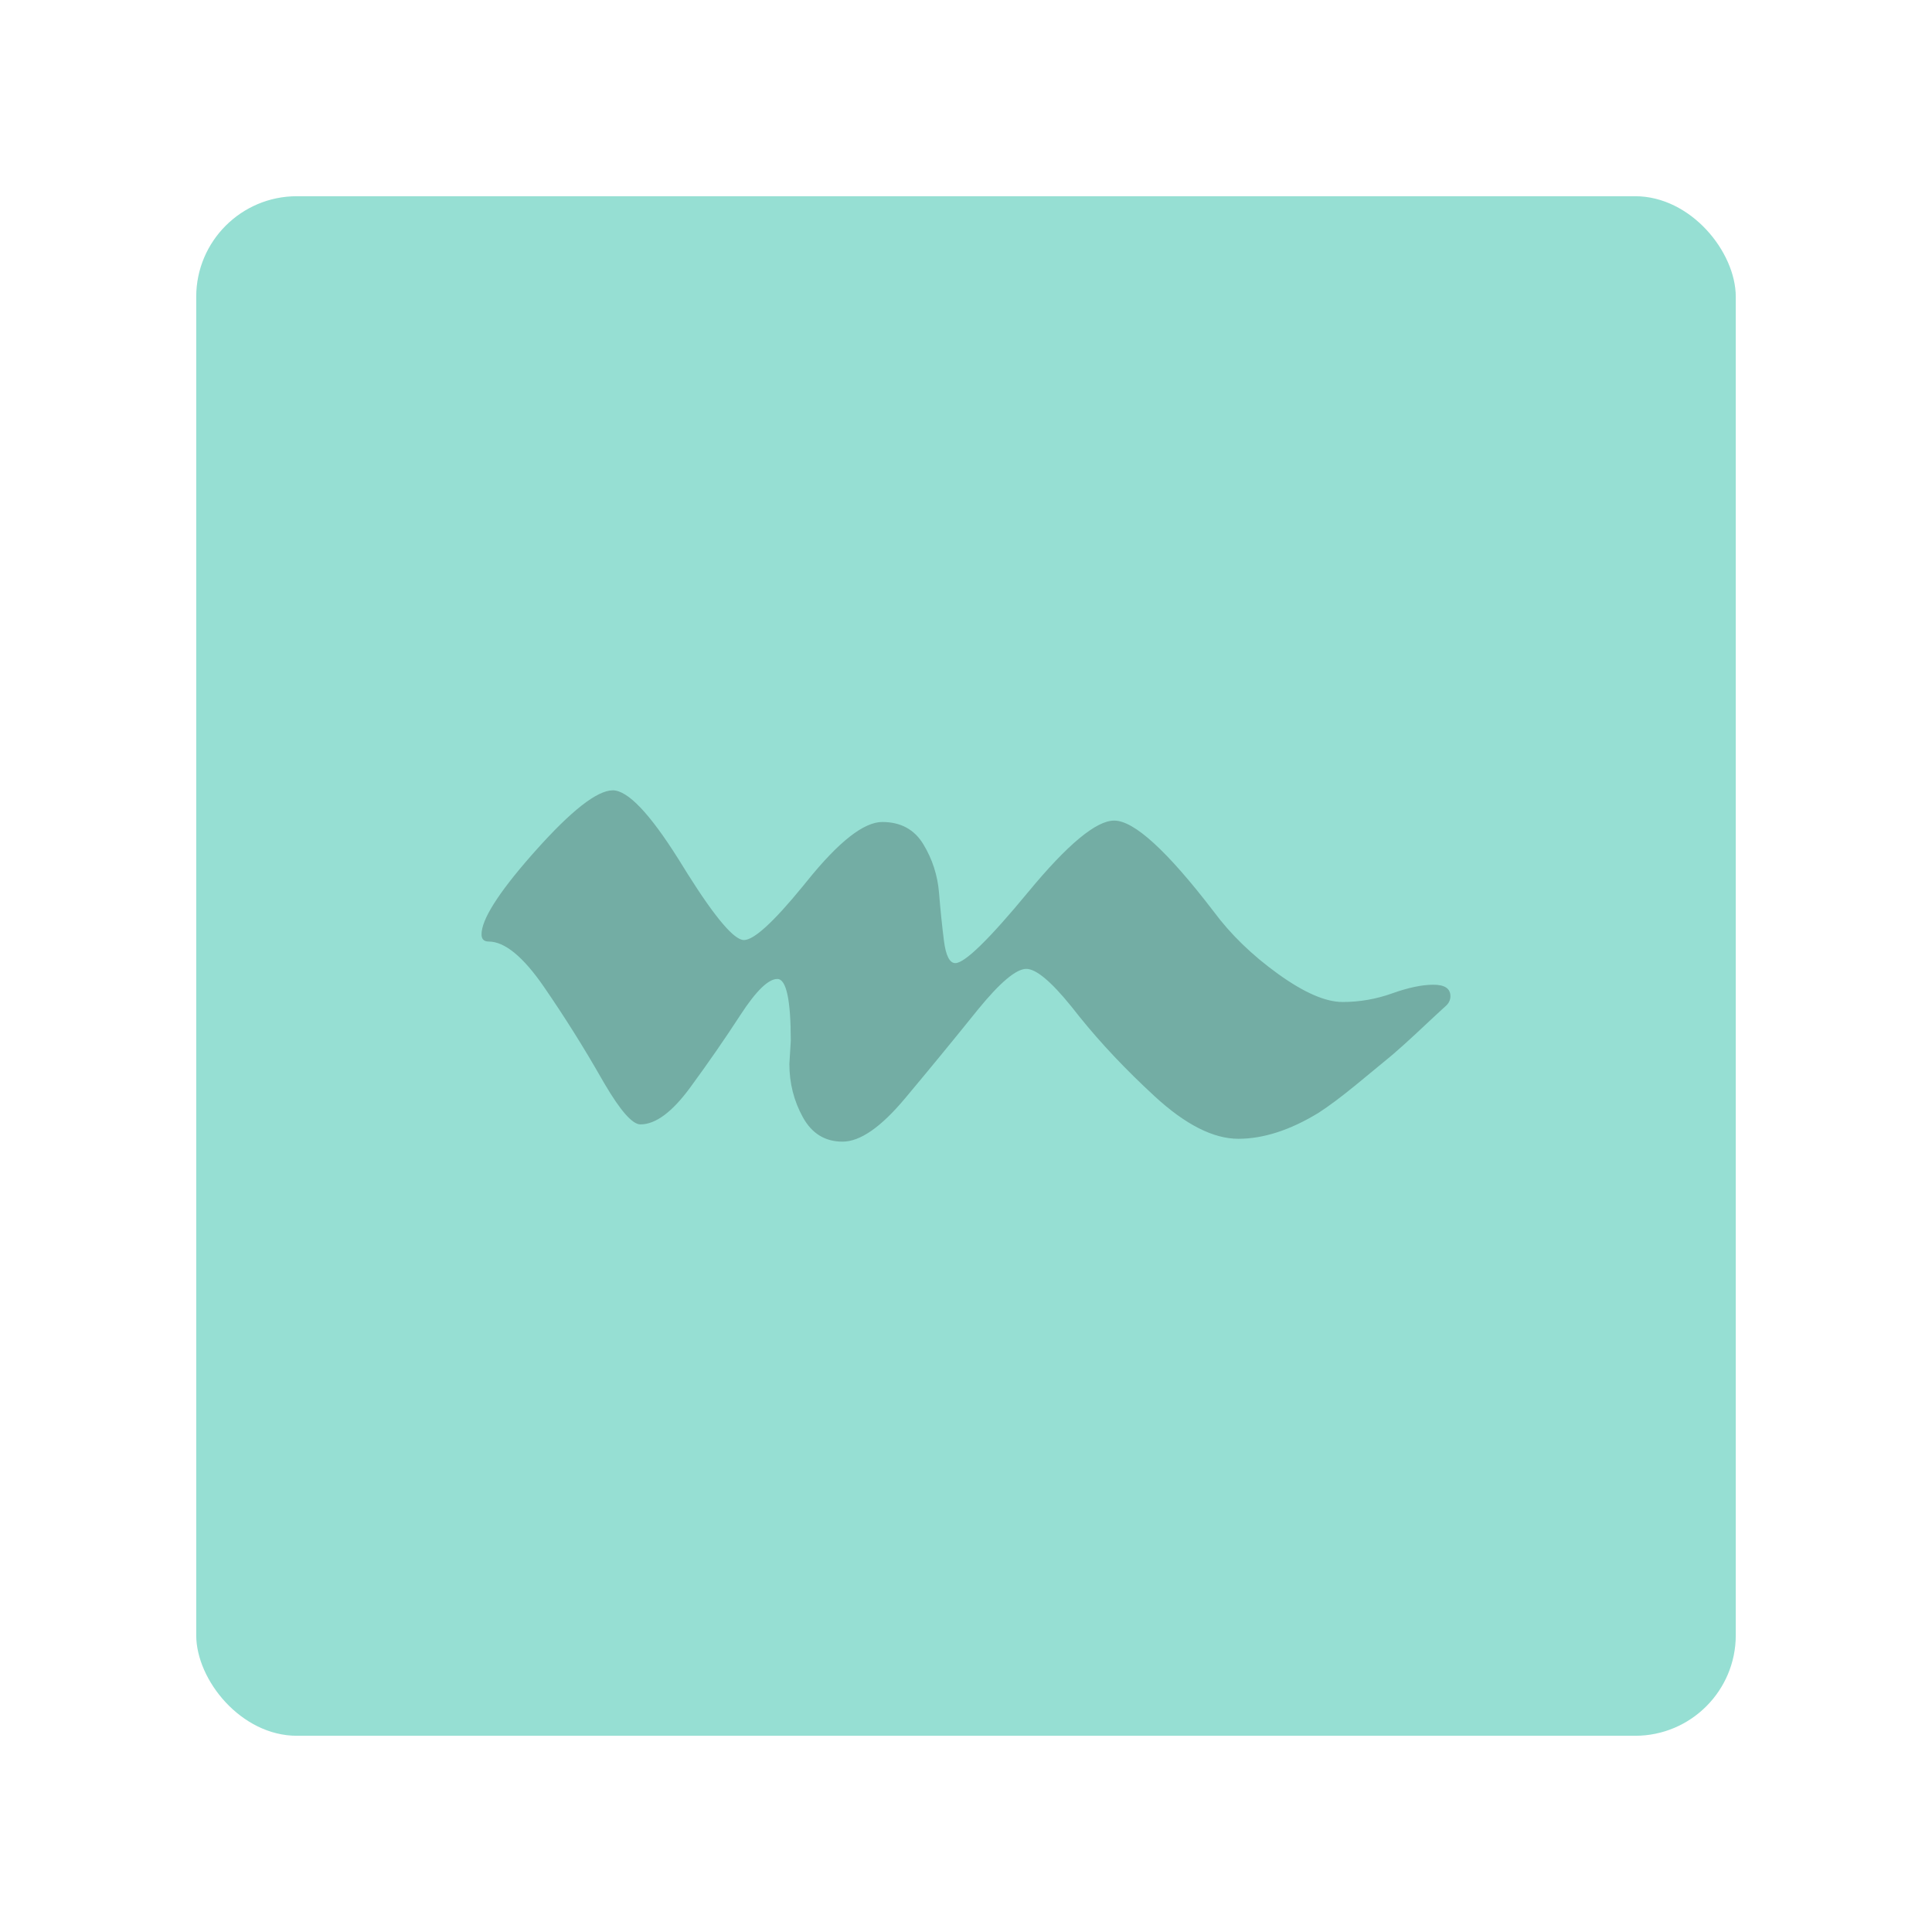 <svg xmlns="http://www.w3.org/2000/svg" xmlns:svg="http://www.w3.org/2000/svg" id="svg2" width="192" height="192" version="1.1" viewBox="0 0 192 192"><g id="layer1" transform="translate(0,-860.362)"><rect id="rect990" width="153" height="153" x="19.5" y="879.862" rx="10" style="fill:#96dfd3;fill-opacity:1;fill-rule:evenodd;stroke:none;stroke-opacity:1"/><path style="fill:#73ada4;fill-opacity:1;fill-rule:evenodd;stroke:none;stroke-width:.611;stroke-opacity:1" id="rect992" d="m 60.896,938.905 c -0.388,0 -0.84,0.127 -1.354,0.377 -0.514,0.25 -1.09,0.624 -1.73,1.125 -1.281,1.002 -2.814,2.505 -4.6,4.508 l -0.477,0.539 c -1.627,1.858 -2.847,3.435 -3.66,4.729 -0.814,1.293 -1.221,2.303 -1.221,3.031 0,0.238 0.058,0.418 0.176,0.537 0.117,0.119 0.294,0.18 0.529,0.18 0.799,0 1.656,0.376 2.572,1.127 0.916,0.751 1.892,1.876 2.926,3.379 2.068,3.005 3.97,6.035 5.709,9.088 l 0.303,0.521 c 0.794,1.352 1.488,2.367 2.084,3.043 0.596,0.676 1.092,1.014 1.49,1.014 0.752,0 1.539,-0.304 2.361,-0.912 0.822,-0.608 1.681,-1.52 2.574,-2.736 1.786,-2.433 3.453,-4.842 5.004,-7.227 0.775,-1.192 1.469,-2.087 2.08,-2.684 0.611,-0.596 1.139,-0.893 1.586,-0.893 0.223,0 0.419,0.126 0.586,0.383 0.167,0.256 0.306,0.642 0.418,1.154 0.223,1.025 0.336,2.564 0.336,4.615 l -0.141,2.289 c 0,0.954 0.111,1.872 0.334,2.754 0.223,0.882 0.557,1.73 1.004,2.541 0.446,0.811 0.998,1.419 1.656,1.824 0.658,0.405 1.422,0.607 2.291,0.607 0.869,0 1.822,-0.357 2.855,-1.072 1.034,-0.715 2.149,-1.79 3.348,-3.221 2.397,-2.862 4.746,-5.722 7.049,-8.584 l 0.209,-0.258 c 1.098,-1.345 2.046,-2.355 2.846,-3.027 0.8,-0.673 1.45,-1.008 1.951,-1.008 0.486,0 1.101,0.311 1.846,0.932 0.745,0.621 1.619,1.551 2.623,2.793 l 0.842,1.059 c 2.114,2.626 4.596,5.252 7.447,7.879 1.527,1.407 2.985,2.462 4.371,3.166 1.386,0.704 2.702,1.057 3.947,1.057 1.245,0 2.532,-0.215 3.859,-0.645 1.328,-0.429 2.696,-1.073 4.105,-1.932 1.034,-0.668 2.28,-1.599 3.736,-2.791 1.457,-1.192 2.584,-2.121 3.383,-2.789 l 0.357,-0.303 c 0.619,-0.53 1.356,-1.194 2.215,-1.992 l 1.395,-1.305 c 0.517,-0.483 0.915,-0.853 1.197,-1.109 l 0.334,-0.301 c 0.329,-0.286 0.494,-0.618 0.494,-1 0,-0.382 -0.14,-0.669 -0.422,-0.859 -0.282,-0.191 -0.706,-0.285 -1.27,-0.285 -1.128,0 -2.49,0.285 -4.088,0.857 -1.598,0.572 -3.244,0.859 -4.936,0.859 -0.846,0 -1.802,-0.232 -2.871,-0.697 -1.069,-0.465 -2.251,-1.164 -3.543,-2.094 -1.292,-0.93 -2.472,-1.914 -3.541,-2.951 -1.069,-1.037 -2.027,-2.129 -2.873,-3.273 -2.303,-3.005 -4.277,-5.257 -5.922,-6.76 -0.822,-0.751 -1.563,-1.316 -2.221,-1.691 -0.658,-0.376 -1.233,-0.562 -1.727,-0.562 -0.446,0 -0.959,0.146 -1.537,0.441 -0.579,0.295 -1.223,0.738 -1.934,1.328 -1.422,1.18 -3.108,2.952 -5.059,5.312 -1.95,2.361 -3.53,4.132 -4.74,5.312 -1.21,1.18 -2.05,1.771 -2.52,1.771 -0.282,0 -0.517,-0.185 -0.705,-0.555 -0.188,-0.37 -0.33,-0.925 -0.424,-1.664 -0.188,-1.479 -0.351,-3.076 -0.492,-4.793 -0.07,-0.859 -0.236,-1.687 -0.494,-2.486 -0.258,-0.799 -0.61,-1.567 -1.057,-2.307 -0.446,-0.739 -1.01,-1.294 -1.691,-1.664 -0.681,-0.37 -1.482,-0.555 -2.398,-0.555 -0.458,0 -0.956,0.123 -1.496,0.367 -0.54,0.244 -1.123,0.611 -1.746,1.1 -1.245,0.978 -2.654,2.445 -4.229,4.4 l -0.424,0.521 c -1.457,1.782 -2.671,3.117 -3.646,4.008 -0.975,0.891 -1.71,1.336 -2.203,1.336 -0.485,0 -1.193,-0.546 -2.123,-1.639 -0.93,-1.093 -2.085,-2.732 -3.461,-4.918 l -0.928,-1.49 c -1.434,-2.278 -2.693,-3.986 -3.781,-5.125 -0.544,-0.569 -1.046,-0.997 -1.504,-1.281 -0.458,-0.285 -0.873,-0.428 -1.244,-0.428 z"/></g><style id="style853" type="text/css"/></svg>